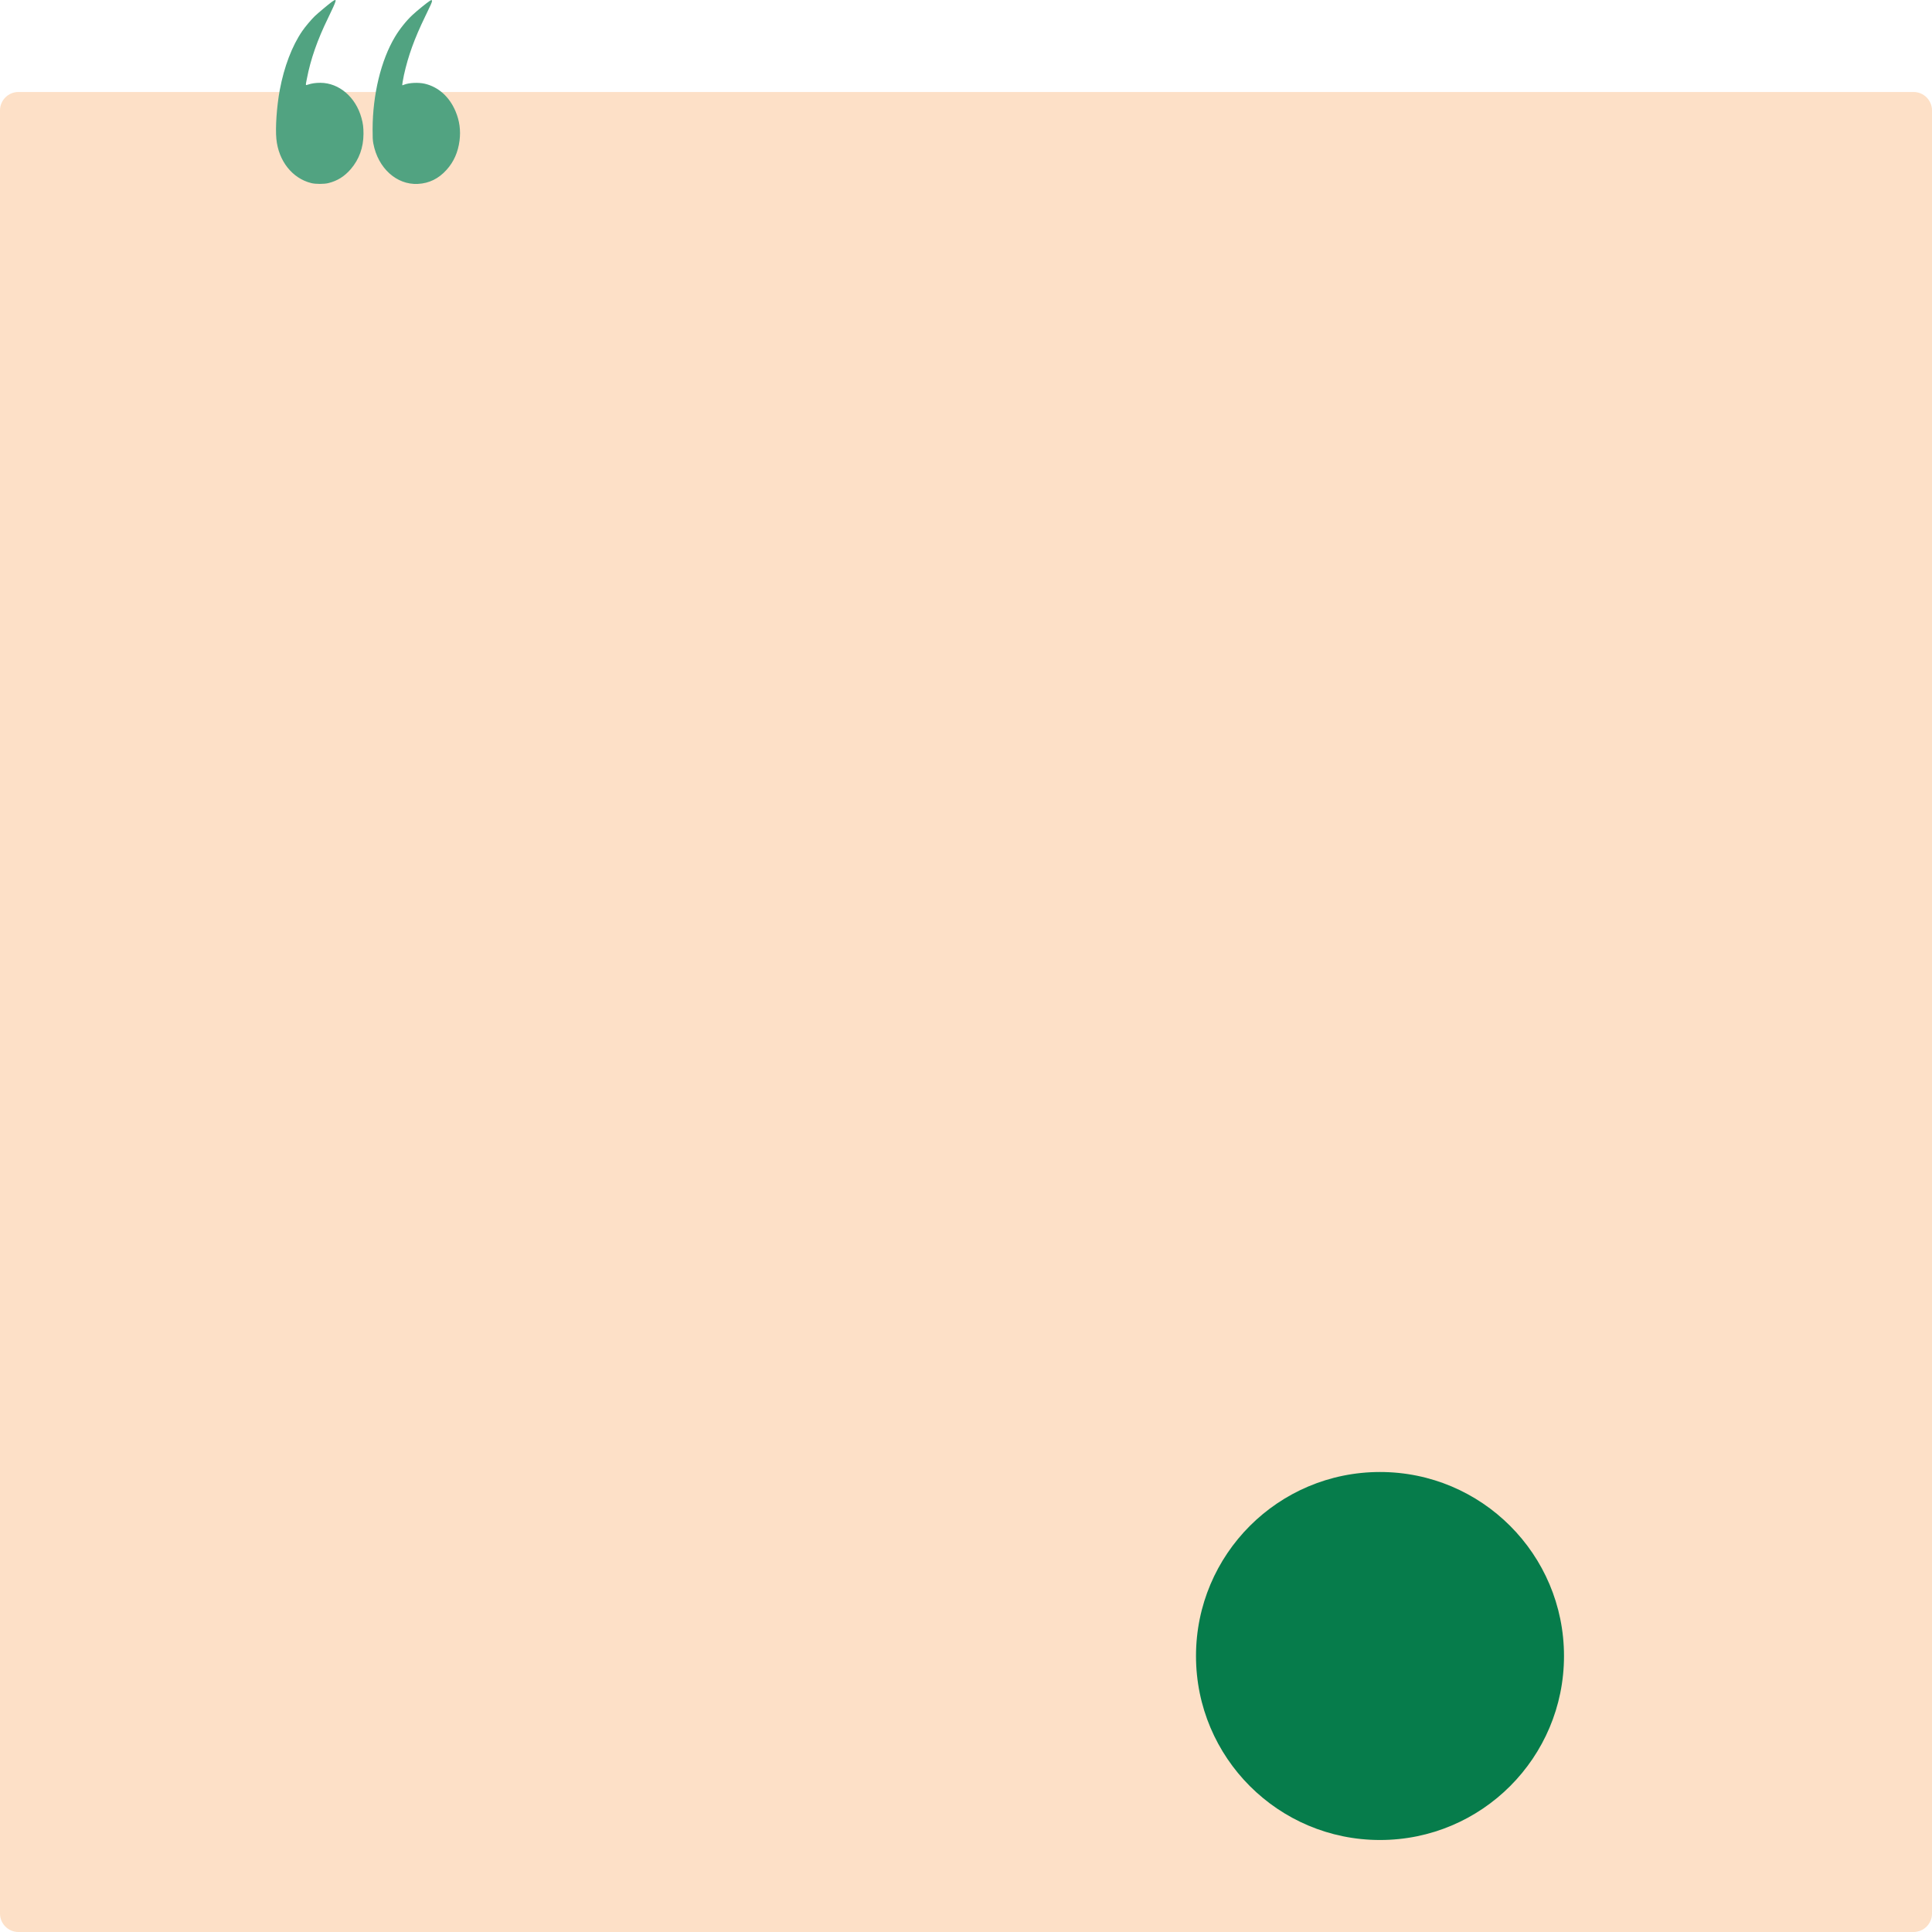 <svg width="21" height="21" viewBox="0 0 21 21" fill="none" xmlns="http://www.w3.org/2000/svg">
<path d="M0 1.2C0 1.09 0.09 1 0.2 1H20.8C20.91 1 21 1.09 21 1.2V20.8C21 20.91 20.91 21 20.8 21H0.2C0.09 21 0 20.91 0 20.8V1.2Z" fill="#FDE0C7"/>
<path fill-rule="evenodd" clip-rule="evenodd" d="M3.607 0.02C3.569 0.048 3.457 0.142 3.422 0.175C3.384 0.212 3.316 0.292 3.285 0.338C3.174 0.5 3.088 0.726 3.041 0.978C3.008 1.155 2.992 1.388 3.004 1.51C3.027 1.749 3.177 1.939 3.383 1.99C3.429 2.002 3.524 2.002 3.57 1.99C3.667 1.966 3.744 1.918 3.813 1.838C3.904 1.732 3.95 1.604 3.951 1.456C3.951 1.382 3.946 1.344 3.929 1.282C3.867 1.056 3.686 0.901 3.483 0.9C3.431 0.9 3.389 0.906 3.35 0.919C3.319 0.929 3.32 0.935 3.336 0.854C3.376 0.645 3.45 0.433 3.565 0.198C3.665 -0.009 3.669 -0.024 3.607 0.02ZM4.674 0.008C4.646 0.025 4.534 0.115 4.483 0.163C4.419 0.222 4.342 0.318 4.293 0.401C4.141 0.655 4.051 1.029 4.05 1.403C4.05 1.501 4.051 1.52 4.058 1.56C4.108 1.827 4.311 2.011 4.542 1.999C4.664 1.993 4.768 1.942 4.854 1.846C4.932 1.76 4.979 1.654 4.995 1.528C5.009 1.417 4.995 1.313 4.952 1.211C4.886 1.053 4.766 0.945 4.617 0.91C4.548 0.894 4.446 0.899 4.391 0.921C4.382 0.925 4.373 0.928 4.373 0.927C4.37 0.924 4.381 0.861 4.391 0.814C4.437 0.607 4.504 0.421 4.62 0.182C4.683 0.053 4.696 0.023 4.696 0.011C4.696 -0.001 4.69 -0.002 4.674 0.008Z" fill="#51A381"/>
<path d="M17 18C17 19.105 16.105 20 15 20C13.895 20 13 19.105 13 18C13 16.895 13.895 16 15 16C16.105 16 17 16.895 17 18Z" fill="#067C4B"/>
</svg>
